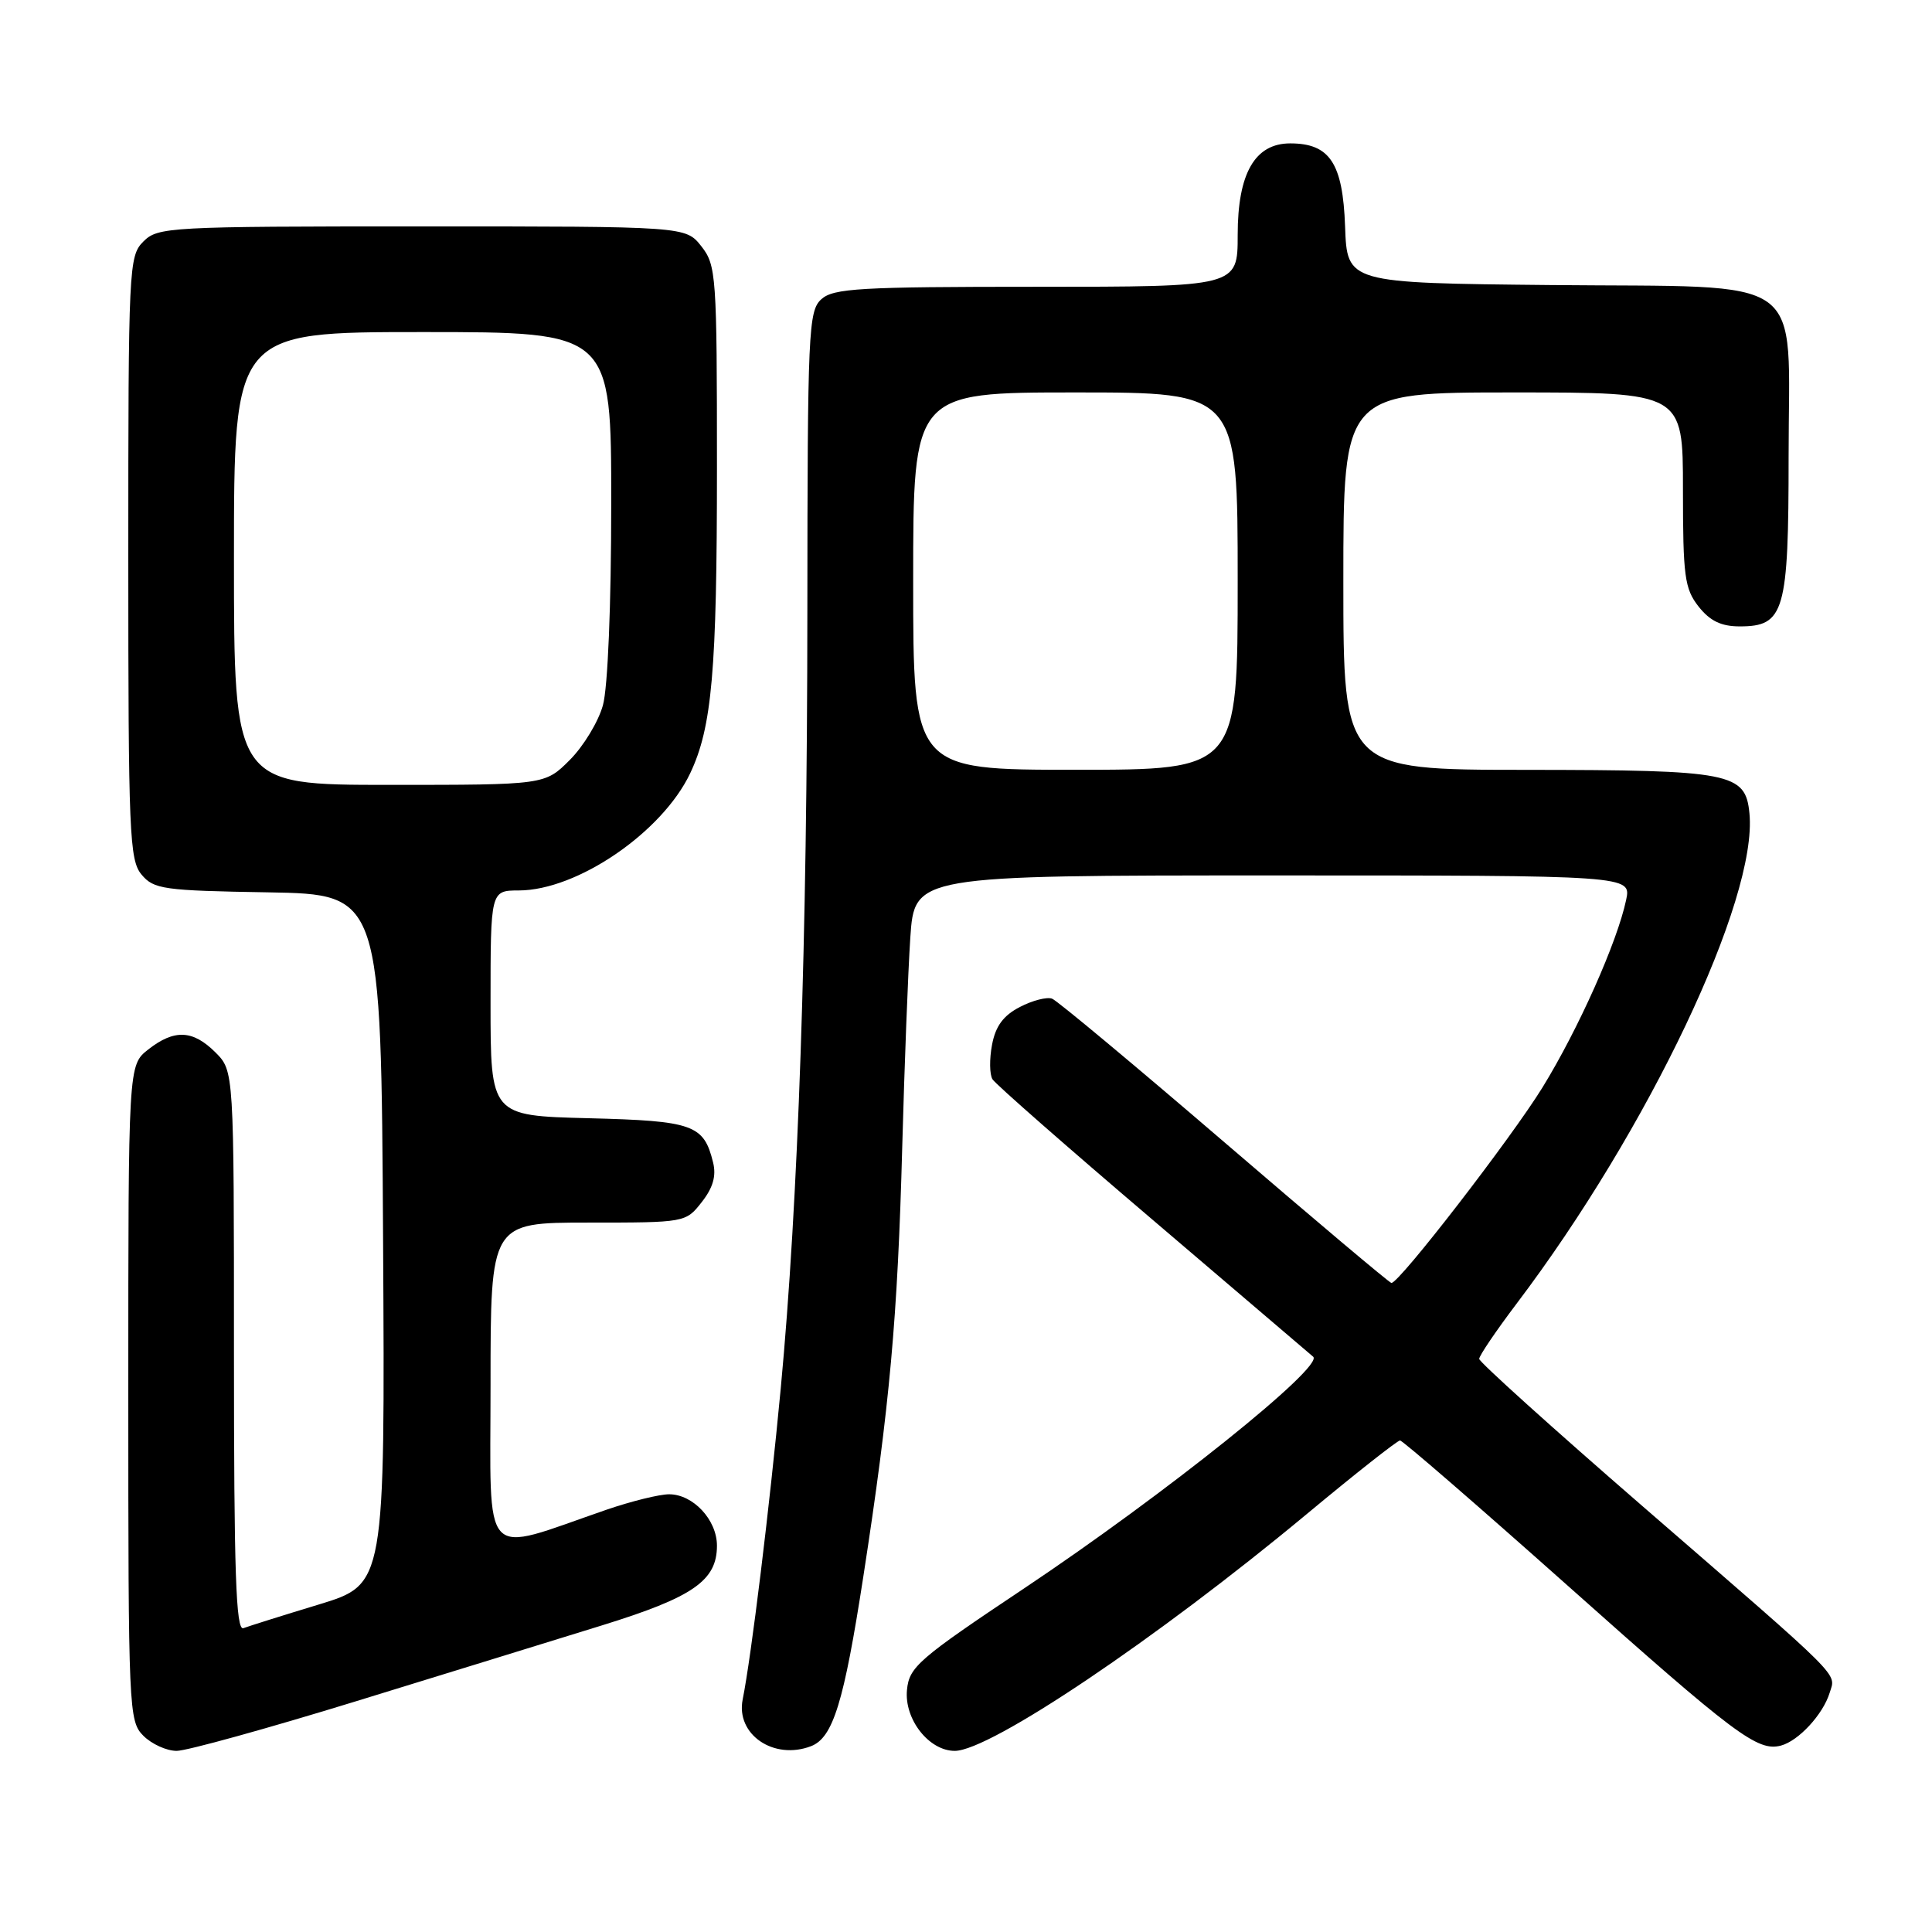 <?xml version="1.0" encoding="UTF-8" standalone="no"?>
<!DOCTYPE svg PUBLIC "-//W3C//DTD SVG 1.1//EN" "http://www.w3.org/Graphics/SVG/1.1/DTD/svg11.dtd" >
<svg xmlns="http://www.w3.org/2000/svg" xmlns:xlink="http://www.w3.org/1999/xlink" version="1.1" viewBox="0 0 256 256">
 <g >
 <path fill="currentColor"
d=" M 47.16 225.43 C 58.90 221.82 73.57 217.29 79.77 215.37 C 91.85 211.63 95.00 209.44 95.00 204.81 C 95.00 201.39 91.84 198.00 88.66 198.00 C 87.37 198.00 83.66 198.92 80.41 200.03 C 63.50 205.86 65.00 207.47 65.00 183.45 C 65.00 162.00 65.00 162.00 77.93 162.00 C 90.79 162.00 90.87 161.99 92.98 159.29 C 94.47 157.40 94.93 155.82 94.49 154.04 C 93.26 149.02 91.88 148.52 77.97 148.17 C 65.00 147.84 65.00 147.84 65.00 132.92 C 65.00 118.00 65.00 118.00 68.75 117.99 C 76.50 117.97 87.74 110.28 91.45 102.47 C 94.35 96.36 95.00 88.91 95.00 62.00 C 95.00 36.47 94.91 35.15 92.93 32.63 C 90.85 30.00 90.85 30.00 55.93 30.00 C 22.33 30.00 20.92 30.08 19.00 32.00 C 17.07 33.93 17.00 35.33 17.00 73.89 C 17.00 110.41 17.15 113.96 18.75 115.88 C 20.37 117.83 21.64 118.01 35.50 118.24 C 50.50 118.50 50.50 118.50 50.76 164.21 C 51.02 209.93 51.02 209.93 42.26 212.60 C 37.44 214.06 32.94 215.48 32.25 215.74 C 31.26 216.11 31.00 208.37 31.00 179.06 C 31.00 141.91 31.00 141.91 28.55 139.45 C 25.55 136.46 23.10 136.35 19.63 139.07 C 17.00 141.15 17.00 141.15 17.00 184.57 C 17.00 226.67 17.06 228.06 19.00 230.00 C 20.10 231.10 22.08 232.00 23.41 232.00 C 24.73 232.00 35.42 229.04 47.16 225.43 Z  M 107.46 231.38 C 110.38 230.26 111.82 225.59 114.39 208.94 C 117.90 186.21 118.94 174.66 119.55 152.01 C 119.84 141.28 120.32 128.79 120.62 124.25 C 121.18 116.00 121.18 116.00 168.67 116.00 C 216.16 116.00 216.16 116.00 215.47 119.25 C 214.30 124.81 209.15 136.35 204.39 144.09 C 200.25 150.80 185.43 170.00 184.37 170.00 C 184.13 170.00 174.20 161.63 162.29 151.40 C 150.38 141.17 140.09 132.59 139.41 132.33 C 138.73 132.07 136.81 132.56 135.14 133.43 C 132.95 134.56 131.91 135.97 131.45 138.44 C 131.09 140.33 131.12 142.38 131.51 143.01 C 131.89 143.64 141.50 152.07 152.86 161.74 C 164.21 171.42 173.72 179.53 174.00 179.77 C 175.50 181.06 154.37 198.00 135.67 210.49 C 121.69 219.82 120.47 220.88 120.18 223.92 C 119.80 227.80 123.09 232.00 126.51 232.00 C 131.19 232.00 153.25 217.16 173.08 200.68 C 179.57 195.28 185.17 190.87 185.51 190.87 C 185.84 190.86 195.80 199.49 207.64 210.03 C 229.96 229.92 232.88 232.11 235.98 231.30 C 238.32 230.68 241.57 227.16 242.44 224.30 C 243.26 221.60 244.64 222.98 217.74 199.66 C 205.78 189.29 196.00 180.47 196.00 180.06 C 196.00 179.64 198.23 176.35 200.95 172.75 C 218.42 149.68 232.92 119.15 231.81 107.77 C 231.29 102.40 229.41 102.03 202.25 102.01 C 178.00 102.00 178.00 102.00 178.00 77.00 C 178.00 52.00 178.00 52.00 200.50 52.00 C 223.00 52.00 223.00 52.00 223.00 64.87 C 223.00 76.37 223.22 78.01 225.07 80.37 C 226.58 82.28 228.07 83.00 230.52 83.00 C 236.45 83.00 237.00 81.09 237.00 60.45 C 237.00 35.90 240.07 38.11 205.45 37.77 C 178.50 37.50 178.50 37.50 178.23 30.00 C 177.93 21.61 176.20 19.00 170.96 19.00 C 166.28 19.00 164.00 22.97 164.00 31.13 C 164.00 38.00 164.00 38.00 137.33 38.00 C 113.91 38.00 110.43 38.20 108.83 39.65 C 107.12 41.20 107.00 43.83 106.98 80.90 C 106.96 124.97 105.78 159.19 103.45 184.00 C 101.96 199.82 99.55 219.52 98.41 225.18 C 97.48 229.82 102.52 233.27 107.46 231.38 Z  M 31.00 74.00 C 31.00 44.00 31.00 44.00 56.00 44.00 C 81.00 44.00 81.00 44.00 80.99 66.75 C 80.99 80.18 80.54 91.12 79.89 93.45 C 79.29 95.63 77.31 98.89 75.50 100.70 C 72.20 104.00 72.20 104.00 51.60 104.00 C 31.00 104.00 31.00 104.00 31.00 74.00 Z  M 121.00 77.00 C 121.00 52.00 121.00 52.00 142.50 52.00 C 164.00 52.00 164.00 52.00 164.00 77.00 C 164.00 102.00 164.00 102.00 142.50 102.00 C 121.00 102.00 121.00 102.00 121.00 77.00 Z "/>
</g>
</svg>